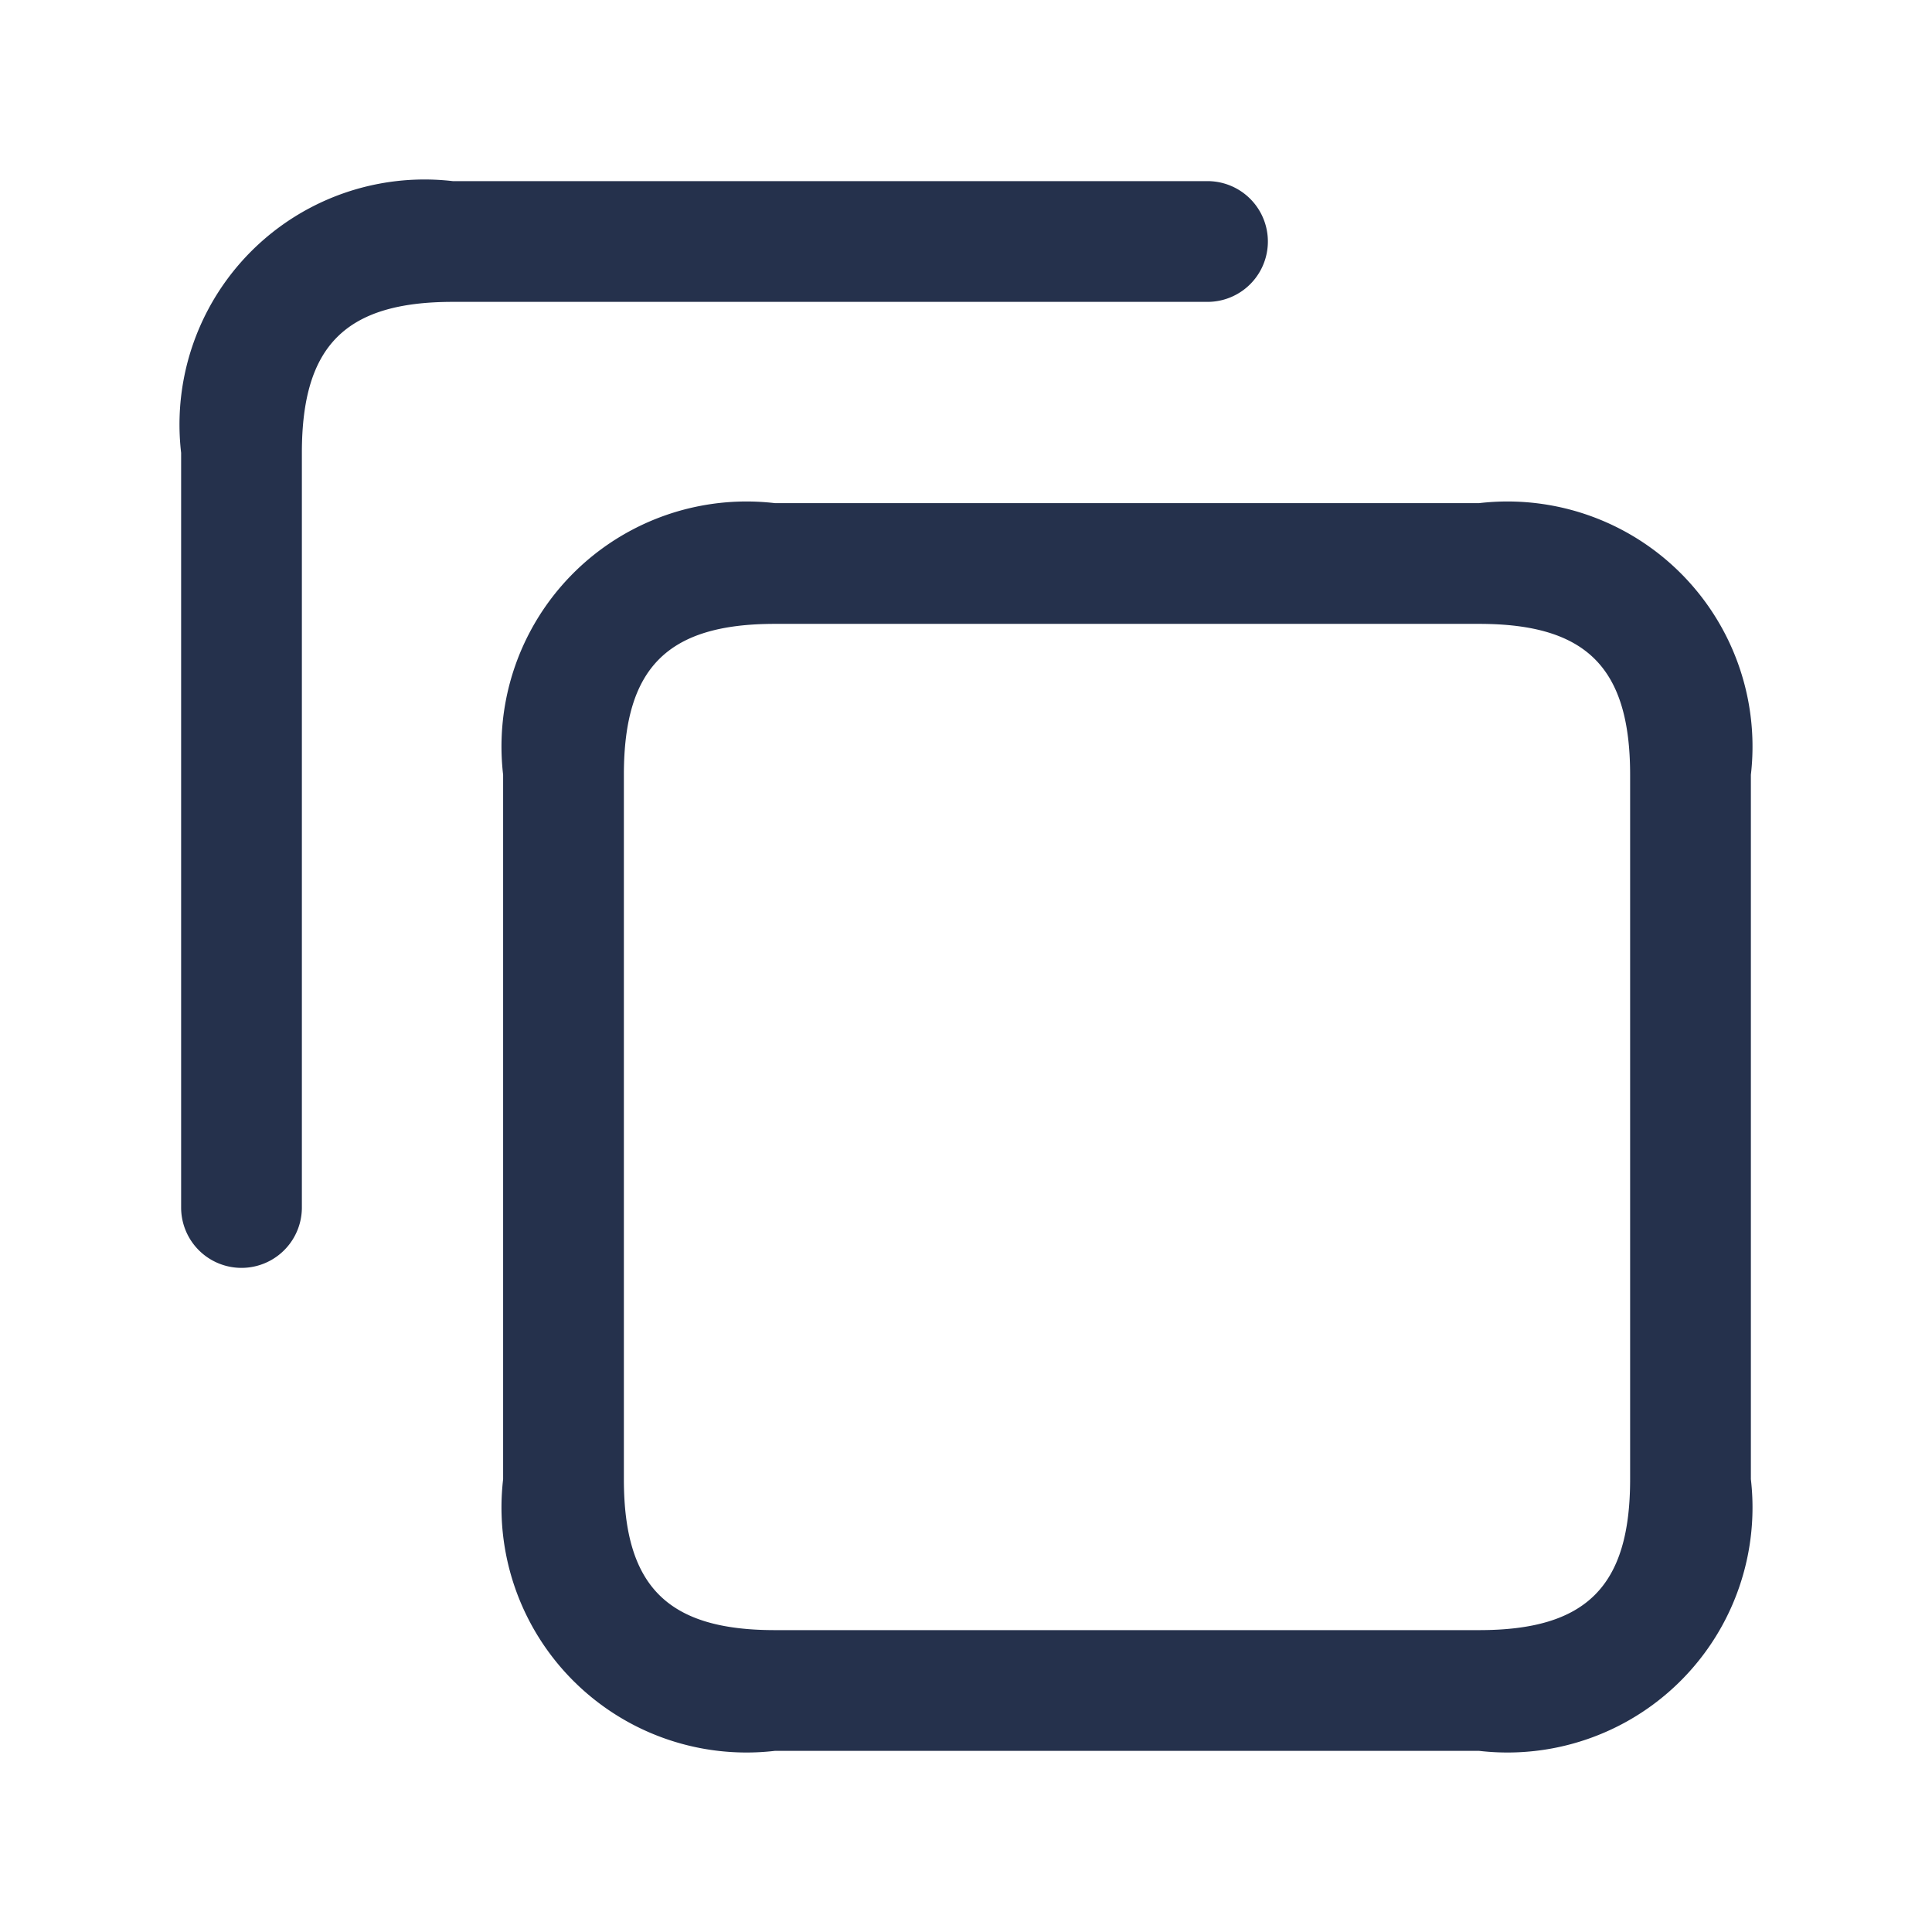 <svg id="Layer" xmlns="http://www.w3.org/2000/svg" viewBox="0 0 24 24"><defs><style>.cls-1{fill:#25314c;}</style></defs><path id="copy" class="cls-1" d="M18.375,21.75H9.625A3.044,3.044,0,0,1,6.25,18.375V9.625A3.044,3.044,0,0,1,9.625,6.25h8.75A3.044,3.044,0,0,1,21.75,9.625v8.75A3.044,3.044,0,0,1,18.375,21.75Zm-8.75-14c-1.332,0-1.875.543-1.875,1.875v8.75c0,1.332.543,1.875,1.875,1.875h8.75c1.332,0,1.875-.543,1.875-1.875V9.625c0-1.332-.543-1.875-1.875-1.875ZM3.75,15V5.625c0-1.332.543-1.875,1.875-1.875H15a.75.75,0,0,0,0-1.5H5.625A3.044,3.044,0,0,0,2.25,5.625V15a.75.75,0,0,0,1.5,0Z"/></svg>